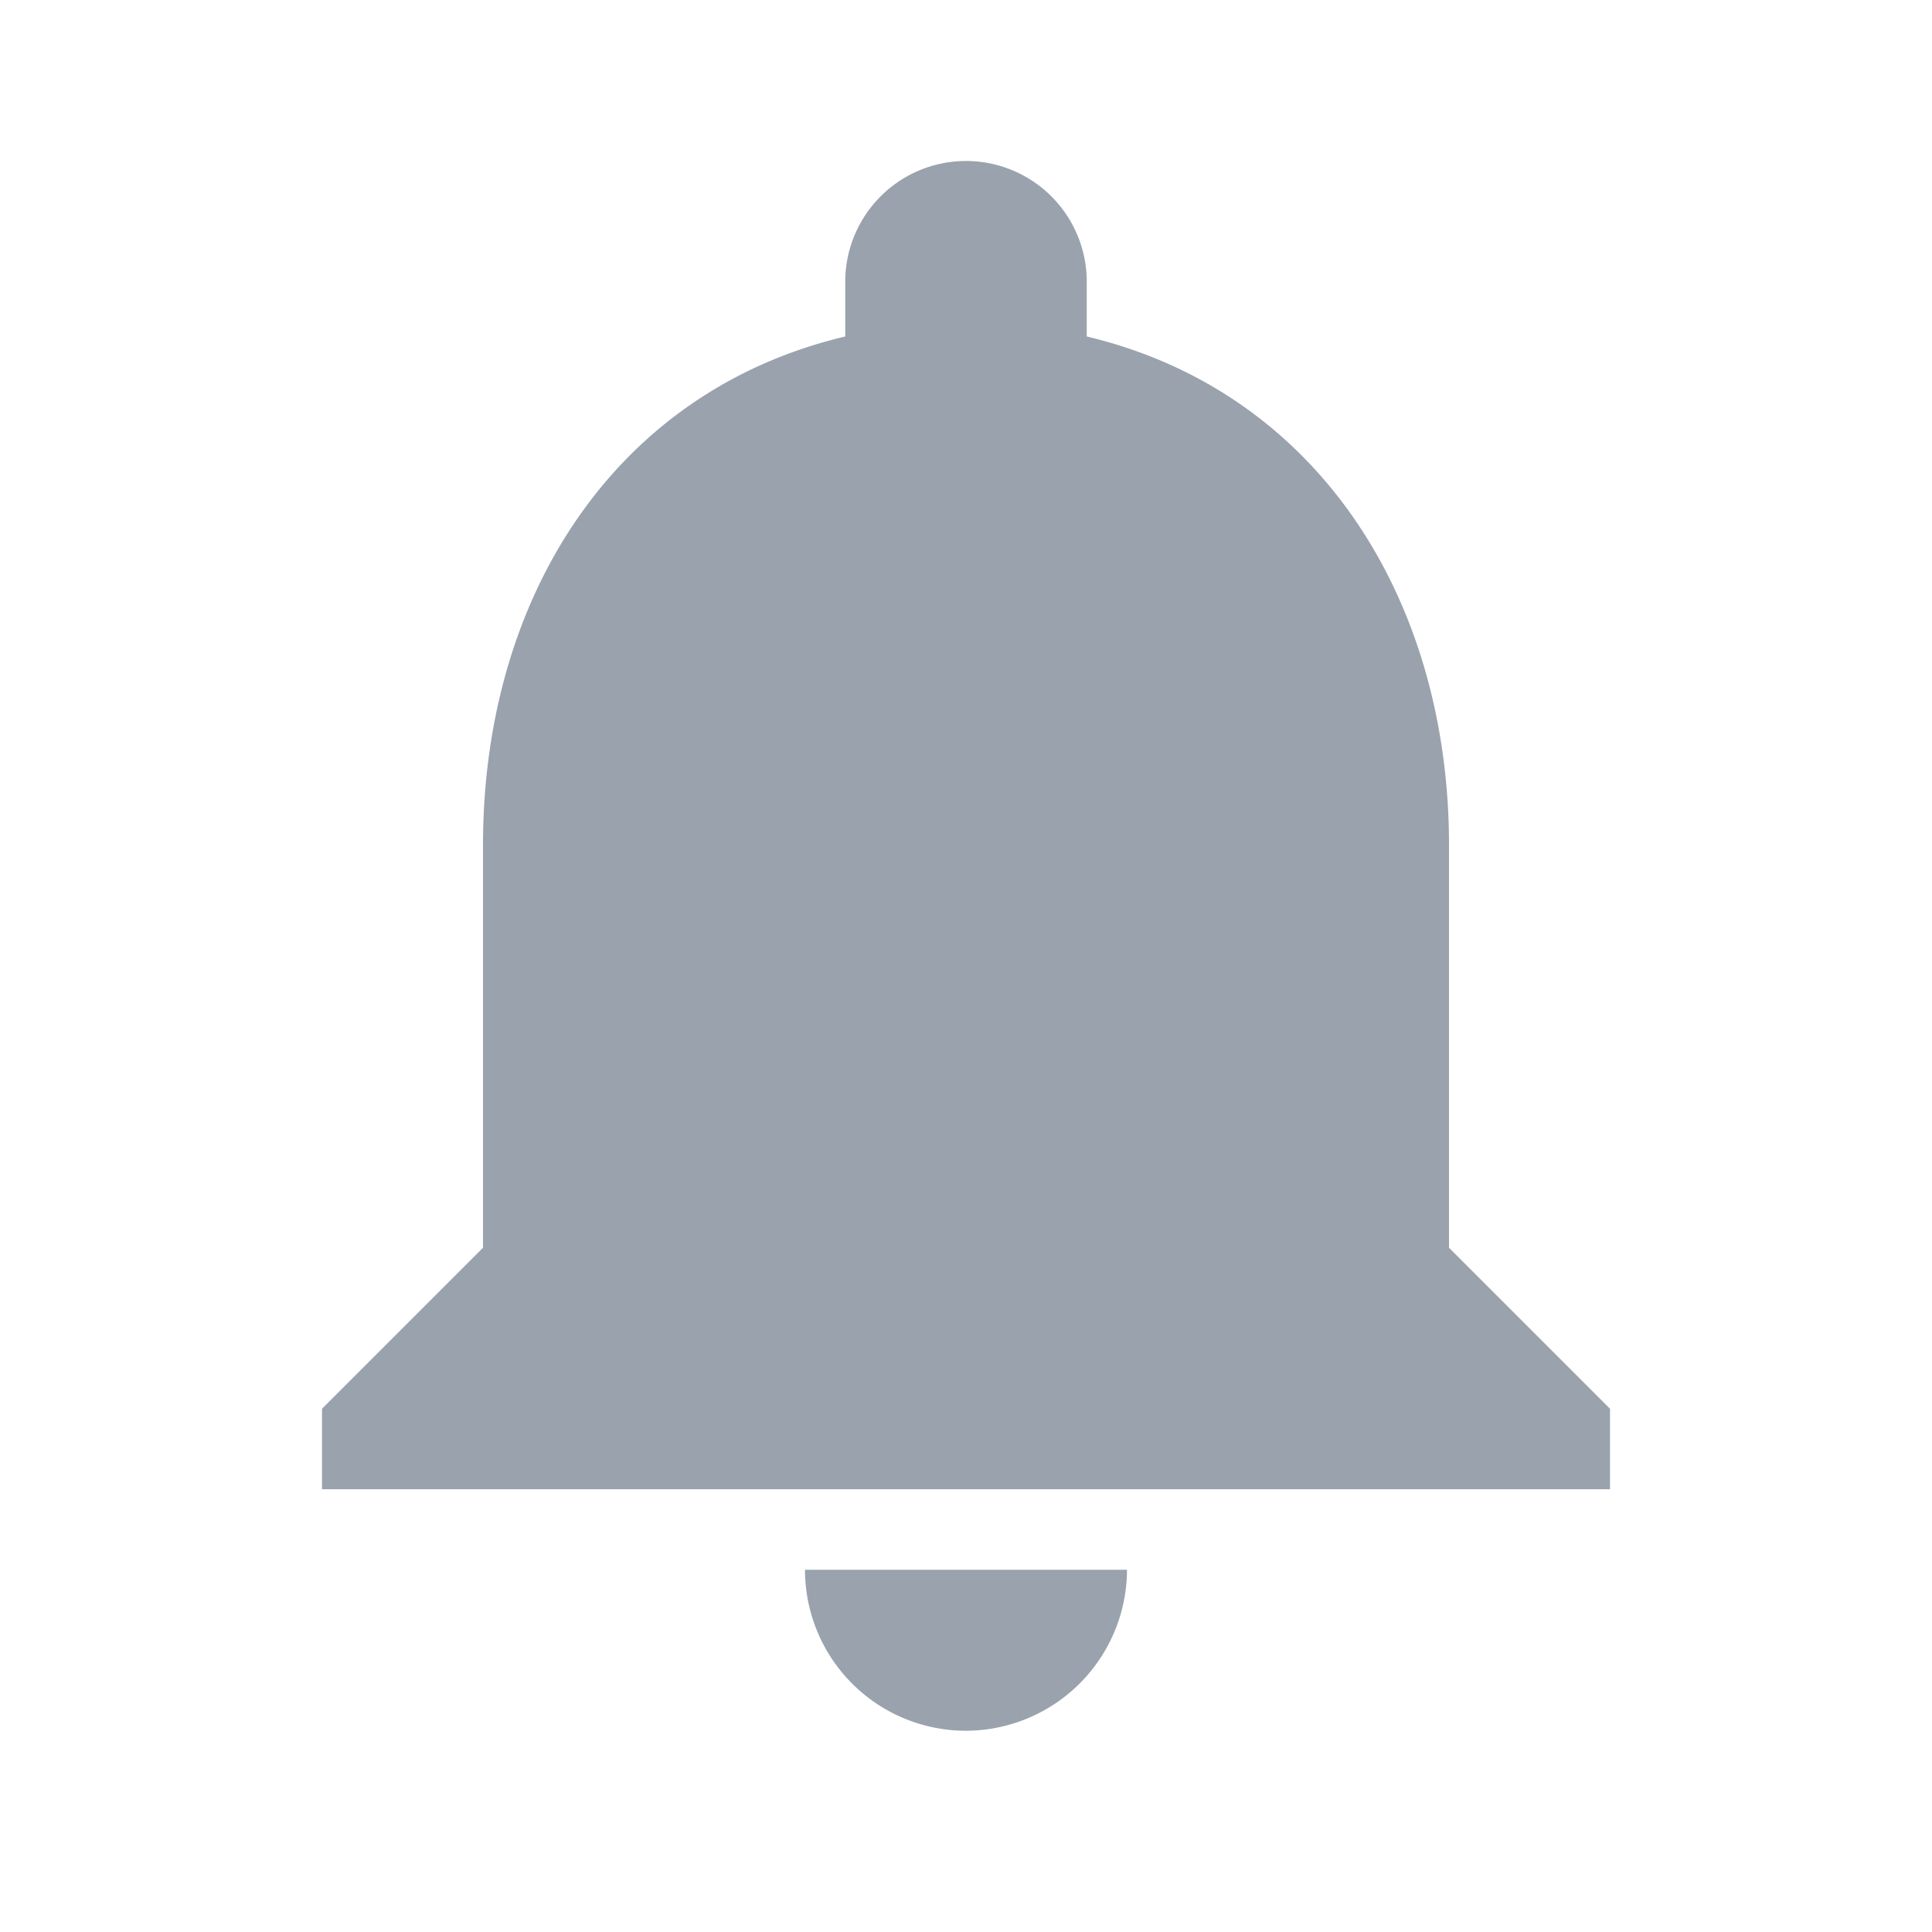 <svg height="24" viewBox="0 0 24 24" width="24" xmlns="http://www.w3.org/2000/svg"><path d="m12 22a2.006 2.006 0 0 0 2-2h-4a2 2 0 0 0 2 2zm6-6v-5c0-3.07-1.64-5.64-4.5-6.32v-.68a1.5 1.5 0 0 0 -3 0v.68c-2.87.68-4.5 3.24-4.5 6.32v5l-2 2v1h16v-1z" fill="#99a2ad" transform="translate(0 -.5)"/><path d="m0 0h24v24h-24z" fill="none"/></svg>
